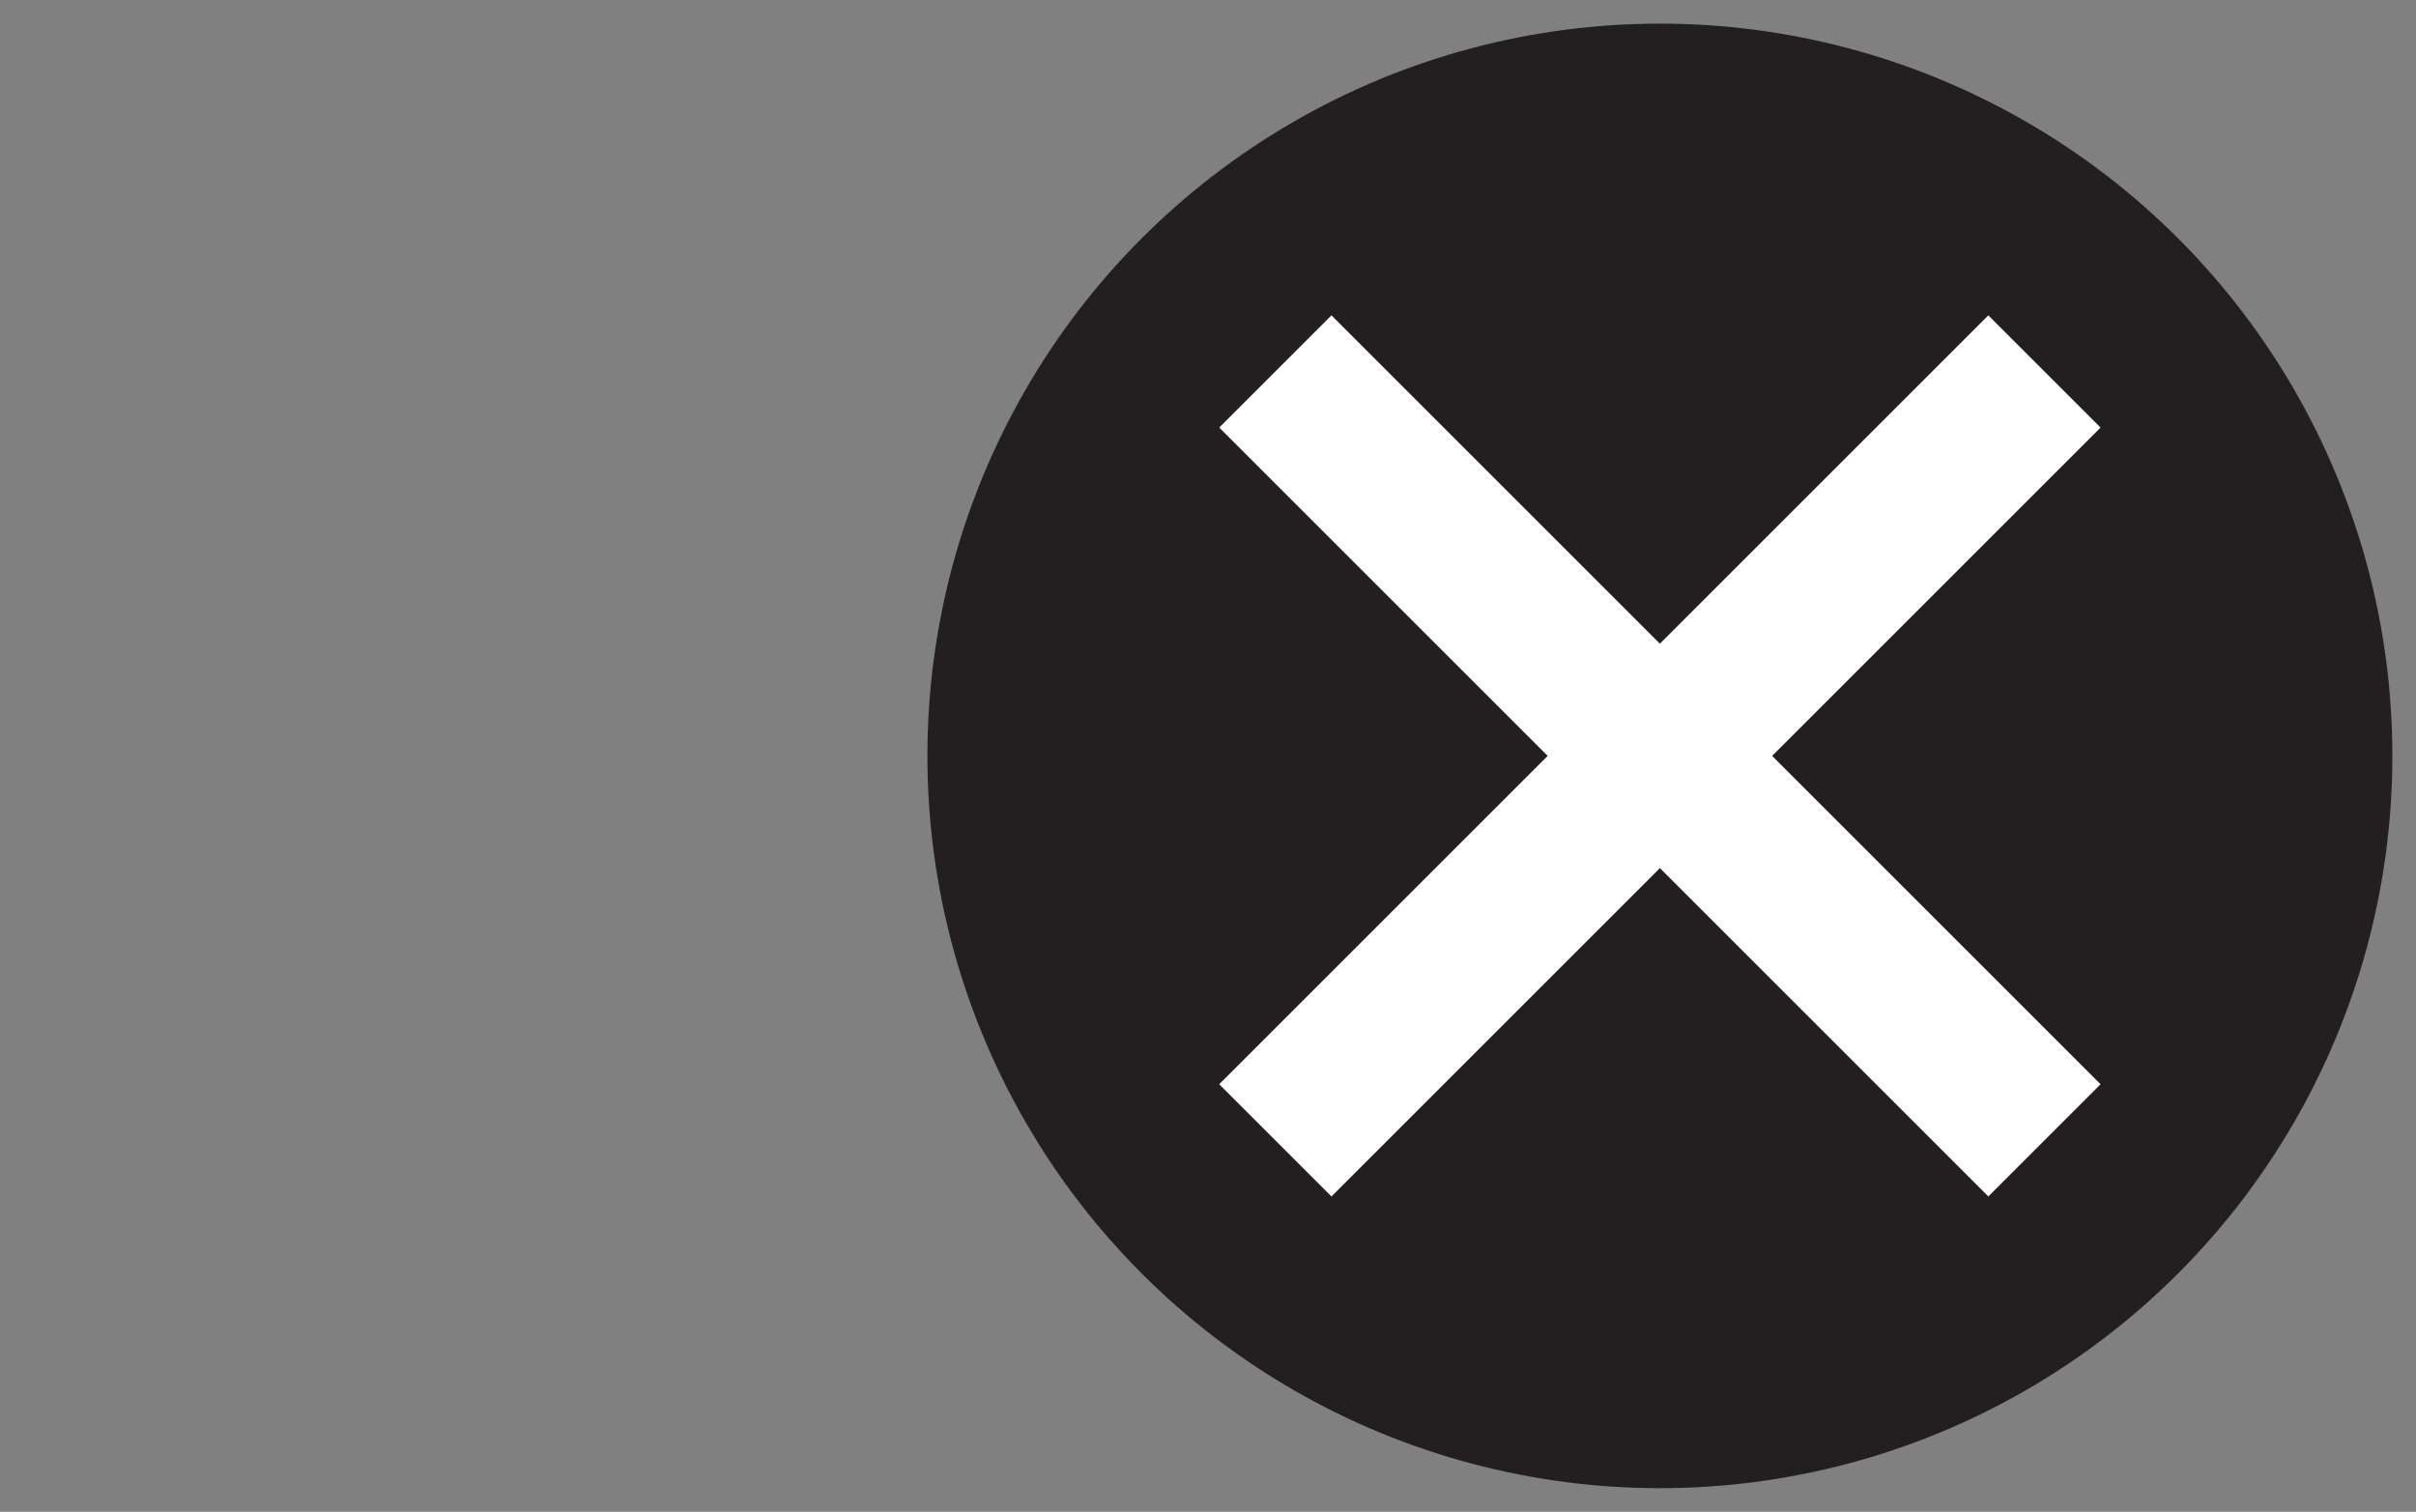 <?xml version="1.0" encoding="utf-8"?>
<!-- Generator: Adobe Illustrator 25.2.1, SVG Export Plug-In . SVG Version: 6.00 Build 0)  -->
<svg version="1.1" id="Layer_1" xmlns="http://www.w3.org/2000/svg" xmlns:xlink="http://www.w3.org/1999/xlink" x="0px" y="0px"
	 viewBox="0 0 818 512" style="enable-background:new 0 0 818 512;" xml:space="preserve">
<rect x="0" y="0" width="818" height="512" fill="#808080" stroke="none"/>
<style type="text/css">
	.st0{fill:#231F20;}
	.st1{fill:#FFFFFF;}
</style>
<circle class="st0" cx="562" cy="256" r="248"/>
<polygon class="st1" points="673.2,106.8 562,218 450.8,106.8 412.8,144.8 524,256 412.8,367.2 450.8,405.2 562,294 673.2,405.2 
	711.2,367.2 600,256 711.2,144.8 "/>
</svg>
